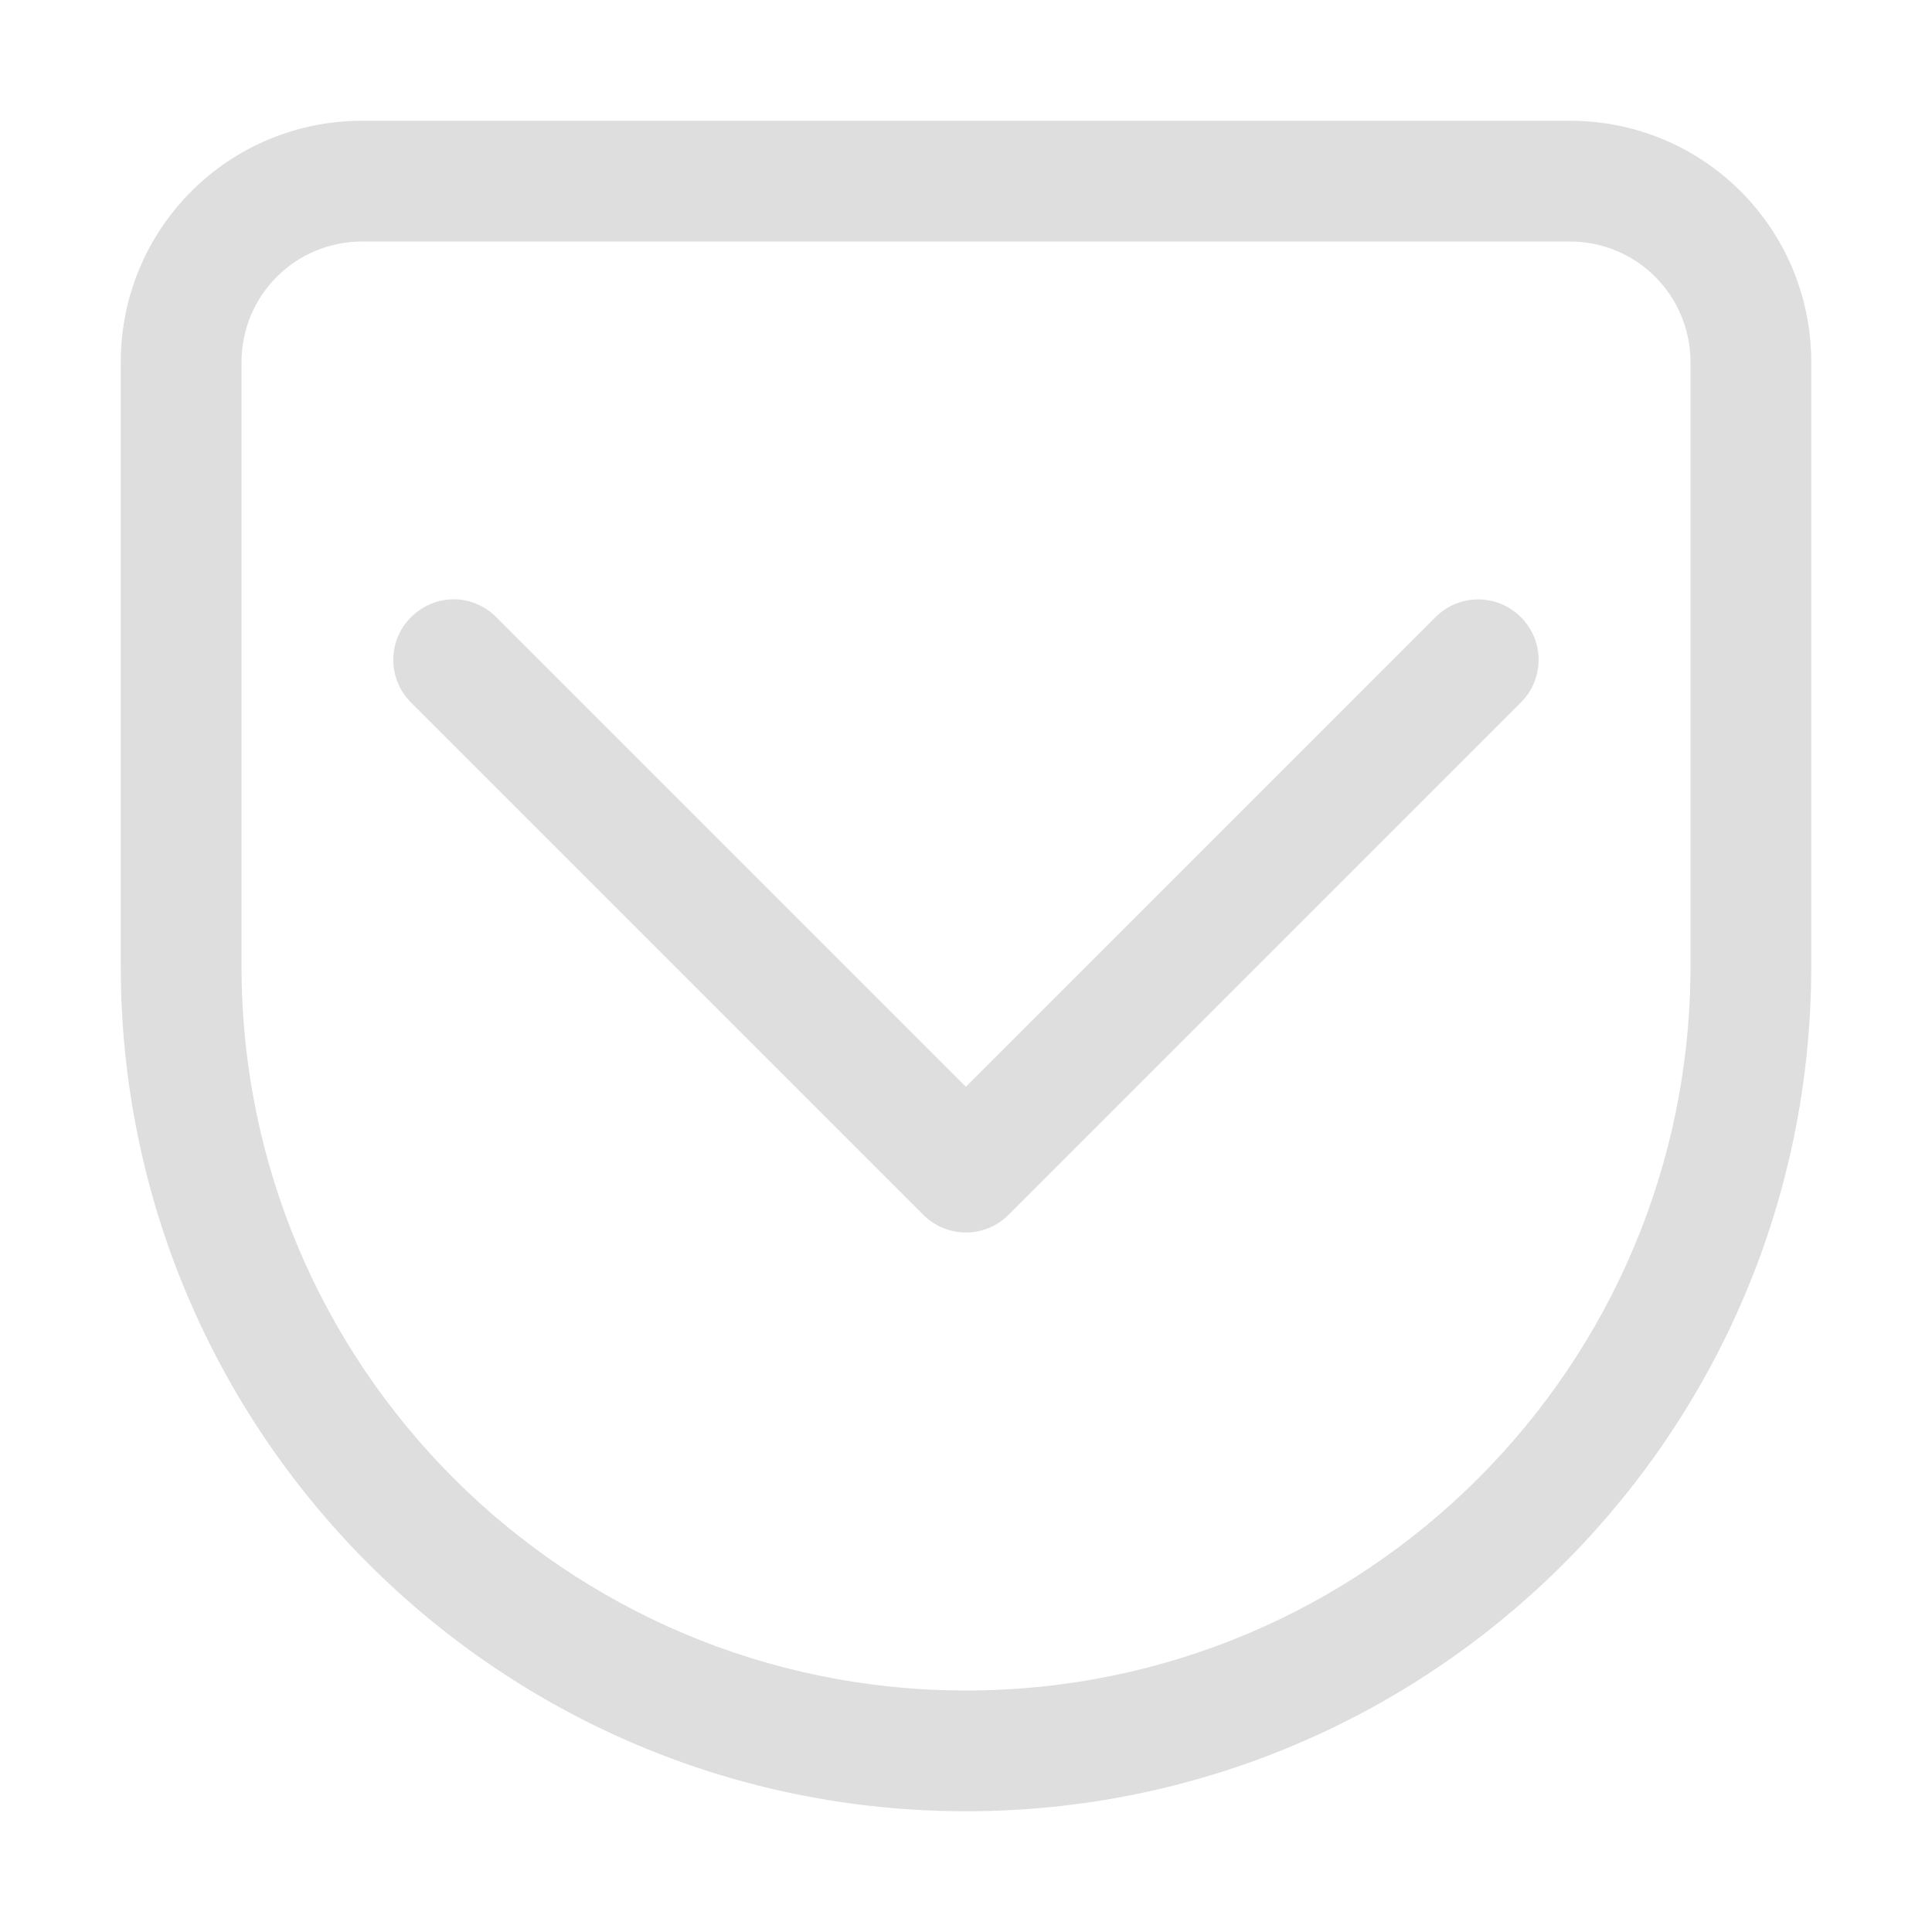 <svg width="16" height="16" version="1.1" xmlns="http://www.w3.org/2000/svg">
 <defs>
  <style id="current-color-scheme" type="text/css">.ColorScheme-Text { color:#363636; }</style>
 </defs>
 <path d="m3 1c-1.108 0-2 0.892-2 2v5c0 3.866 3.134 7 7 7 3.866 0 7-3.134 7-7v-5c0-1.108-0.892-2-2-2zm0 1h10c0.554 0 1 0.446 1 1v5c0 3.314-2.686 6-6 6-3.314 0-6-2.686-6-6v-5c0-0.554 0.446-1 1-1zm0.758 2.963c-0.128 0-0.256 0.051-0.354 0.148-0.196 0.196-0.196 0.511 0 0.707l4.242 4.242c0.196 0.196 0.511 0.196 0.707 0l4.242-4.242c0.196-0.196 0.196-0.511 0-0.707s-0.511-0.196-0.707 0l-3.889 3.889-3.889-3.889c-0.098-0.098-0.226-0.148-0.354-0.148z" fill="#dedede"/>
</svg>
